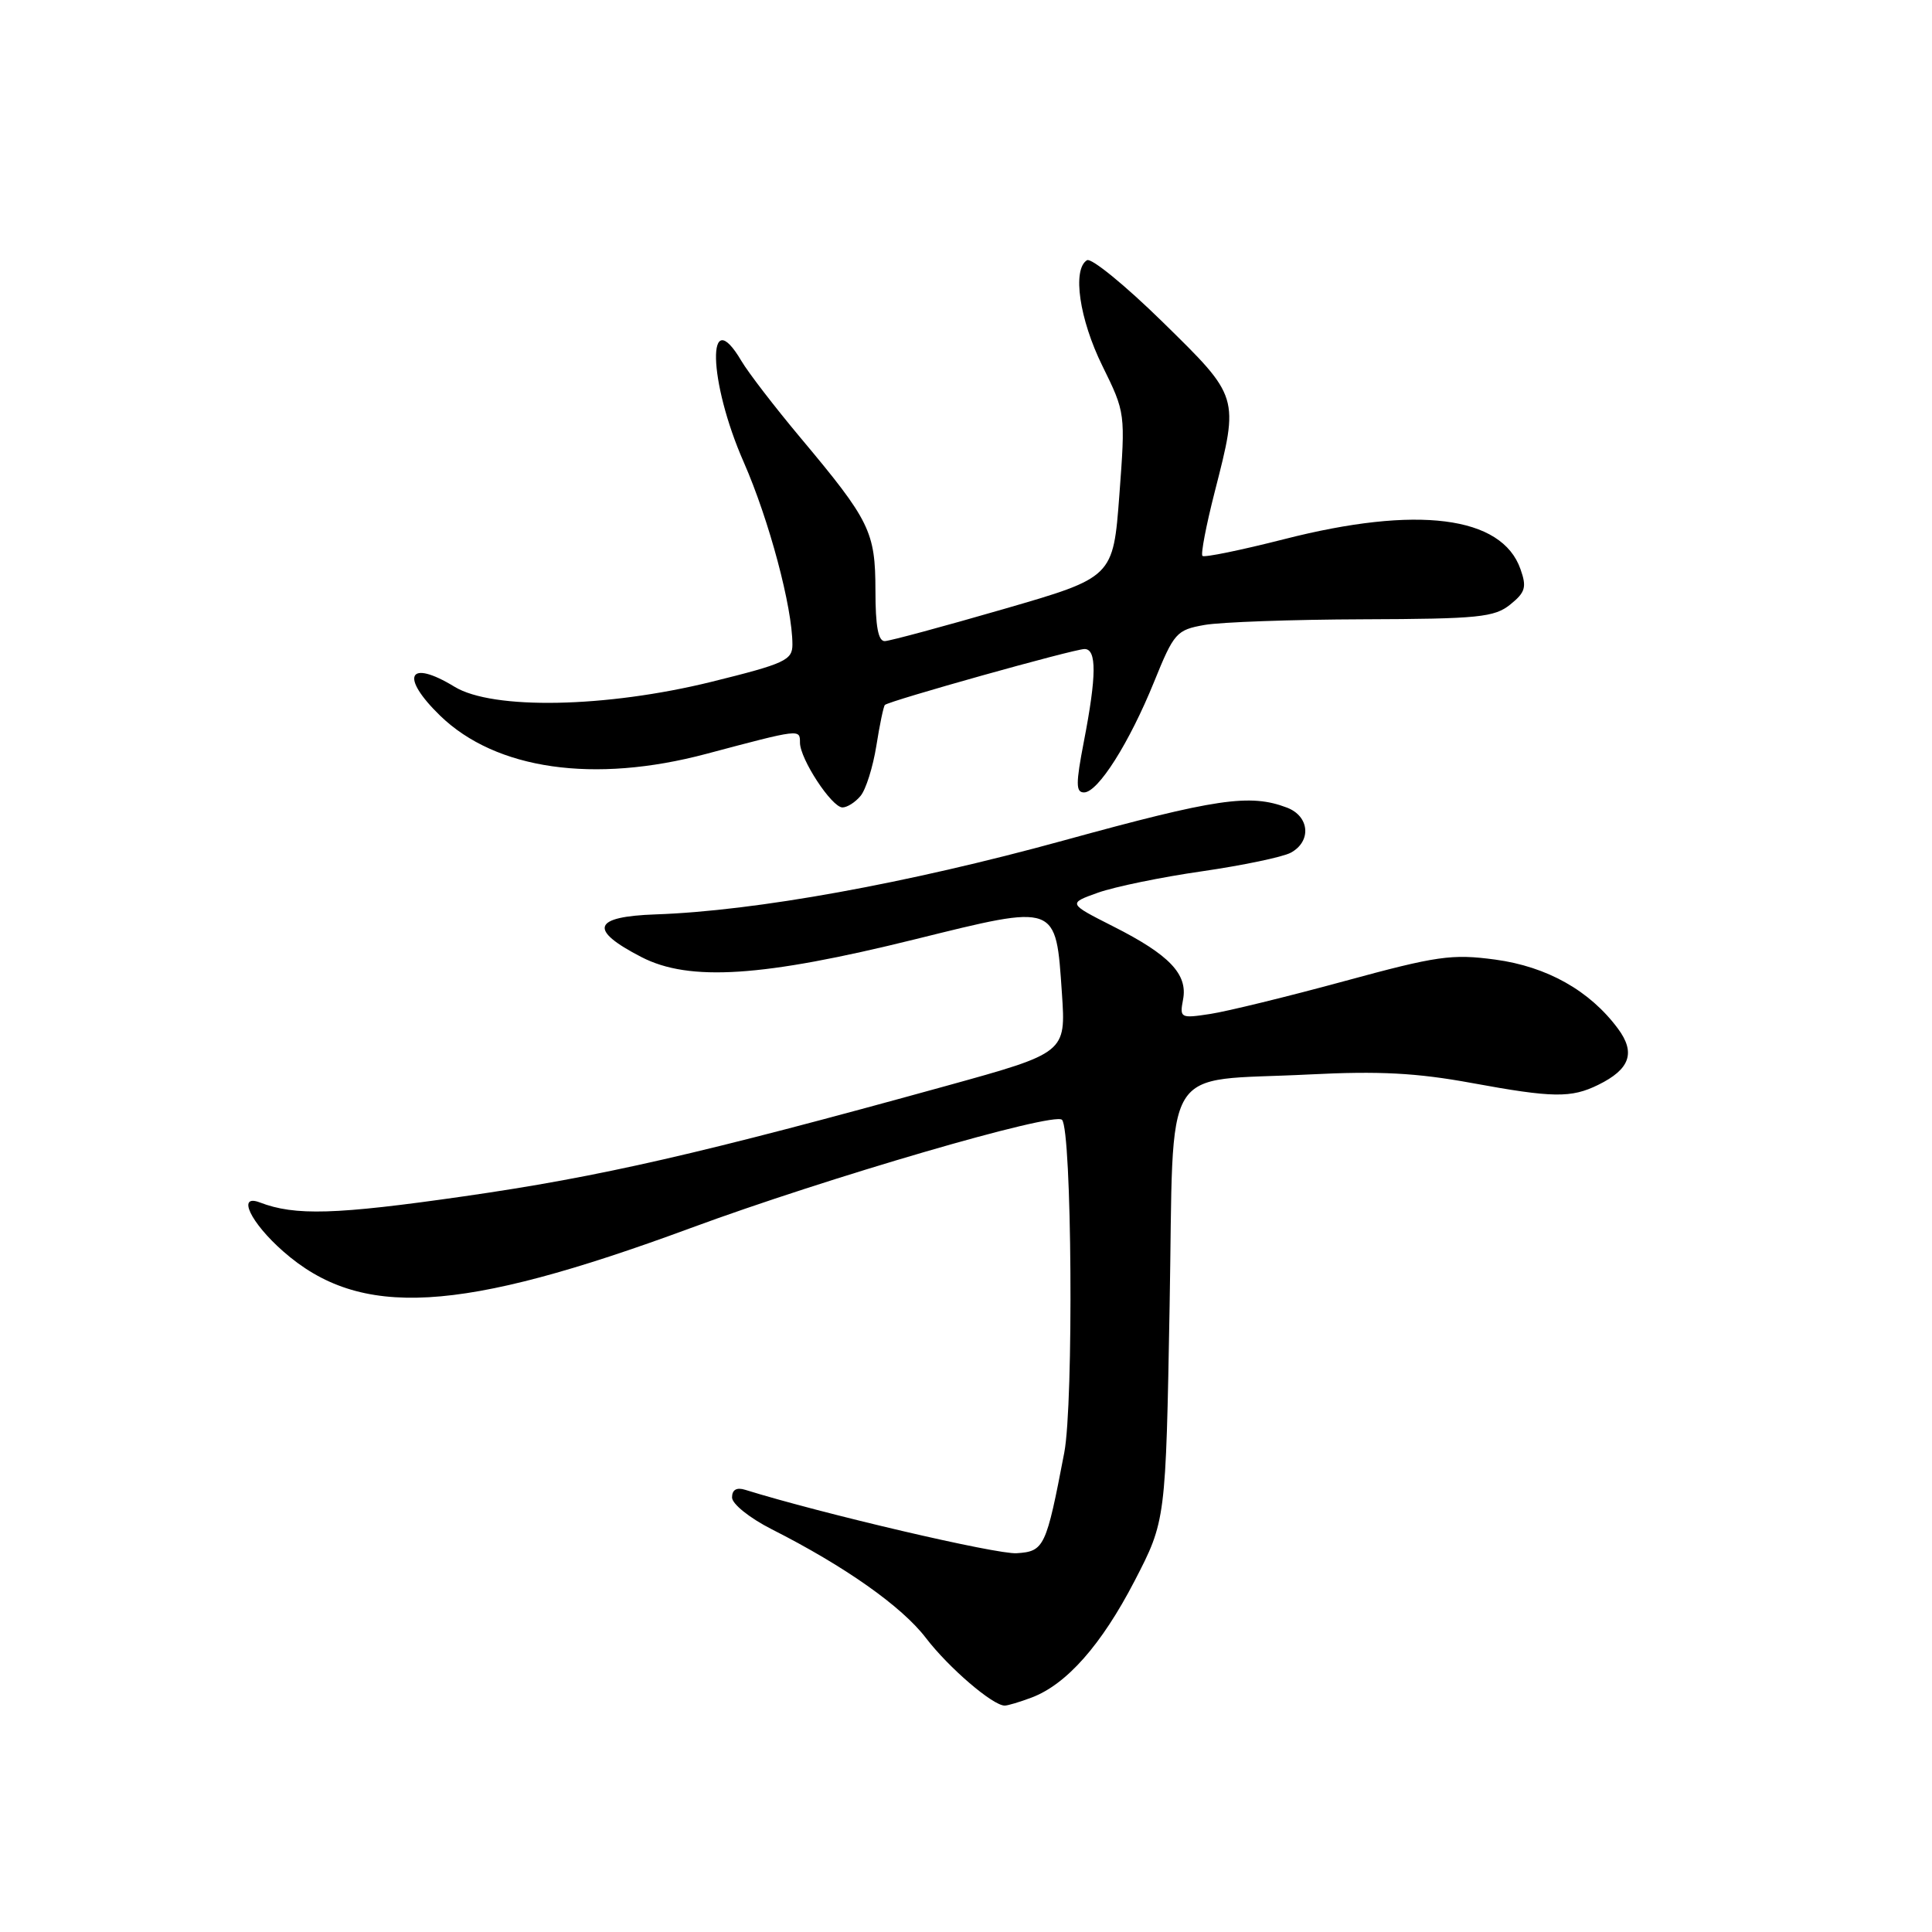 <?xml version="1.0" encoding="UTF-8" standalone="no"?>
<!DOCTYPE svg PUBLIC "-//W3C//DTD SVG 1.1//EN" "http://www.w3.org/Graphics/SVG/1.1/DTD/svg11.dtd" >
<svg xmlns="http://www.w3.org/2000/svg" xmlns:xlink="http://www.w3.org/1999/xlink" version="1.1" viewBox="0 0 256 256">
 <g >
 <path fill="currentColor"
d=" M 136.68 224.94 C 141.33 223.19 145.94 217.96 150.33 209.50 C 154.47 201.50 154.47 201.50 154.98 173.07 C 155.58 140.00 153.54 143.39 173.50 142.37 C 182.72 141.90 187.70 142.16 195.00 143.50 C 205.79 145.48 208.18 145.51 211.77 143.75 C 215.99 141.68 216.76 139.49 214.38 136.29 C 210.65 131.26 204.99 128.08 198.12 127.15 C 192.37 126.38 190.42 126.66 178.12 130.01 C 170.63 132.05 162.65 134.00 160.39 134.35 C 156.41 134.96 156.30 134.90 156.76 132.45 C 157.41 129.09 154.95 126.51 147.50 122.75 C 141.50 119.71 141.50 119.71 145.50 118.28 C 147.70 117.50 153.90 116.22 159.28 115.45 C 164.65 114.67 169.94 113.57 171.03 112.99 C 173.81 111.49 173.53 108.15 170.52 107.01 C 165.62 105.15 161.19 105.80 140.89 111.38 C 120.28 117.05 100.07 120.71 86.91 121.16 C 78.52 121.45 77.94 123.18 85.00 126.82 C 91.34 130.09 101.05 129.46 121.25 124.46 C 140.21 119.77 139.89 119.66 140.71 131.62 C 141.24 139.50 141.24 139.50 125.37 143.89 C 92.76 152.90 79.58 155.92 61.46 158.52 C 44.46 160.96 39.09 161.12 34.43 159.33 C 31.36 158.16 33.19 162.00 37.51 165.80 C 47.73 174.80 60.79 174.06 91.50 162.73 C 109.60 156.05 139.63 147.30 140.72 148.38 C 142.03 149.69 142.28 185.89 141.02 192.49 C 138.62 205.03 138.37 205.57 134.71 205.81 C 132.10 205.99 108.91 200.57 98.75 197.41 C 97.60 197.05 97.00 197.40 97.00 198.42 C 97.00 199.28 99.32 201.14 102.25 202.63 C 111.95 207.54 119.48 212.85 122.68 217.03 C 125.71 220.99 131.55 226.00 133.13 226.00 C 133.54 226.00 135.14 225.52 136.68 224.94 Z  M 114.03 105.46 C 114.74 104.61 115.67 101.63 116.12 98.83 C 116.56 96.04 117.07 93.60 117.25 93.41 C 117.80 92.87 142.30 86.00 143.71 86.00 C 145.33 86.00 145.31 89.53 143.62 98.25 C 142.54 103.85 142.54 105.00 143.64 105.00 C 145.49 105.00 149.64 98.44 152.93 90.33 C 155.56 83.84 155.89 83.47 159.60 82.81 C 161.74 82.43 171.21 82.09 180.64 82.06 C 195.92 82.01 198.03 81.79 200.12 80.10 C 202.12 78.49 202.32 77.80 201.47 75.41 C 199.00 68.36 187.77 66.94 170.13 71.45 C 164.43 72.90 159.57 73.90 159.33 73.66 C 159.09 73.43 159.82 69.62 160.95 65.20 C 164.20 52.48 164.25 52.66 154.03 42.64 C 149.09 37.80 144.59 34.13 144.03 34.48 C 142.06 35.70 143.02 42.29 146.07 48.48 C 149.13 54.70 149.13 54.74 148.32 65.61 C 147.50 76.50 147.50 76.50 133.00 80.70 C 125.03 83.01 117.94 84.92 117.25 84.95 C 116.37 84.99 116.00 83.01 116.00 78.25 C 115.99 70.45 115.28 69.00 106.09 58.03 C 102.68 53.96 99.14 49.36 98.23 47.81 C 93.58 39.95 93.83 50.52 98.55 61.24 C 101.91 68.90 105.00 80.46 105.00 85.41 C 105.00 87.48 104.00 87.94 94.25 90.35 C 80.29 93.79 65.28 94.08 60.23 91.00 C 54.10 87.26 52.94 89.61 58.33 94.84 C 65.71 101.99 78.72 103.85 93.59 99.89 C 106.07 96.57 106.00 96.58 106.00 98.40 C 106.00 100.56 110.20 106.97 111.63 106.99 C 112.25 106.99 113.33 106.31 114.03 105.46 Z "/>
</g>
</svg>